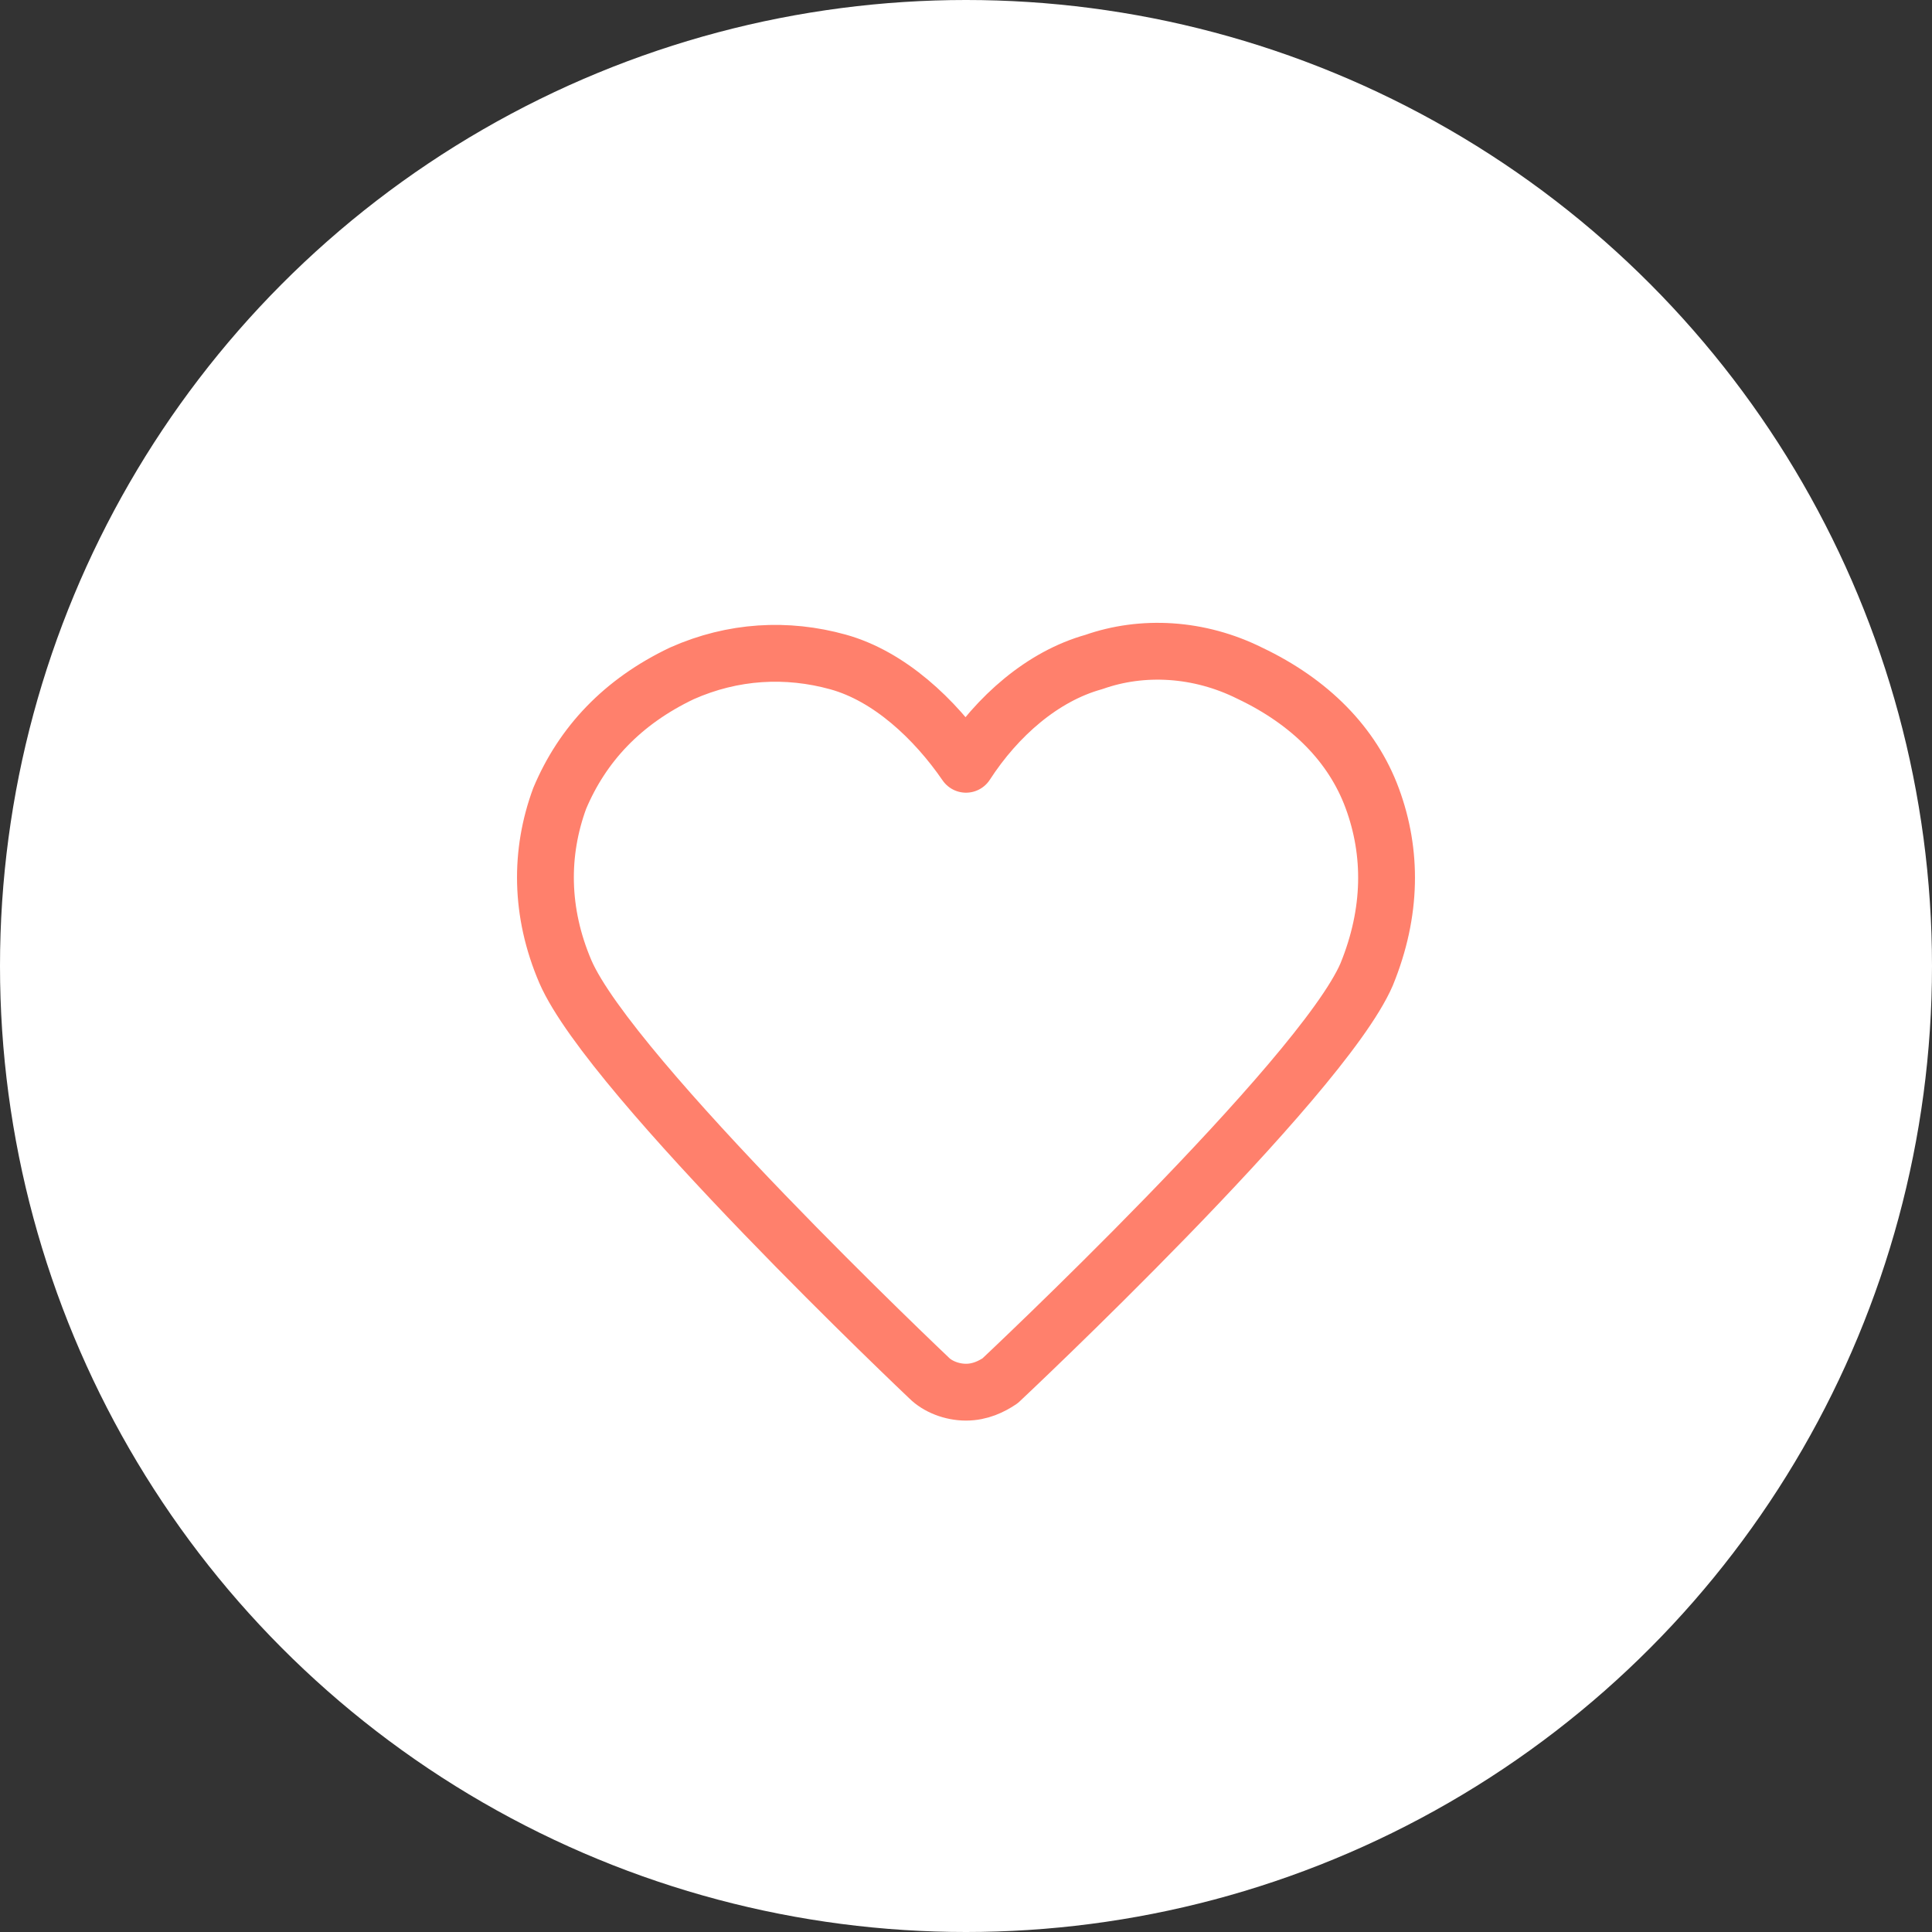 <?xml version="1.0" encoding="utf-8"?>
<!-- Generator: Adobe Illustrator 22.0.0, SVG Export Plug-In . SVG Version: 6.00 Build 0)  -->
<svg version="1.2" baseProfile="tiny" id="Слой_1"
	 xmlns="http://www.w3.org/2000/svg" xmlns:xlink="http://www.w3.org/1999/xlink" x="0px" y="0px" viewBox="0 0 68 68"
	 xml:space="preserve">
<rect x="0" y="0" width="68" height="68" fill="#333333" stroke="none"/>
<circle fill="#FFFFFF" cx="34" cy="34" r="34"/>
<path fill="none" vector-effect="non-scaling-stroke" stroke="#FF806C" stroke-width="2" stroke-linecap="round" stroke-linejoin="round" stroke-miterlimit="10" d="
	M48.3,28.1c-0.7-1.9-2.2-3.4-4.3-4.4c-1.8-0.9-3.8-1-5.5-0.4c-1.8,0.5-3.4,1.9-4.5,3.6c-1.1-1.6-2.7-3.1-4.5-3.6
	c-1.8-0.5-3.7-0.4-5.5,0.4c-2.1,1-3.5,2.5-4.3,4.4c-0.7,1.9-0.7,4,0.2,6.1c1.6,3.7,12.8,14.3,12.8,14.3c0.3,0.3,0.8,0.5,1.3,0.5
	c0.5,0,0.9-0.2,1.2-0.4c0,0,11.3-10.6,12.9-14.3C49,32.1,49,30,48.3,28.1z"/>
</svg>
